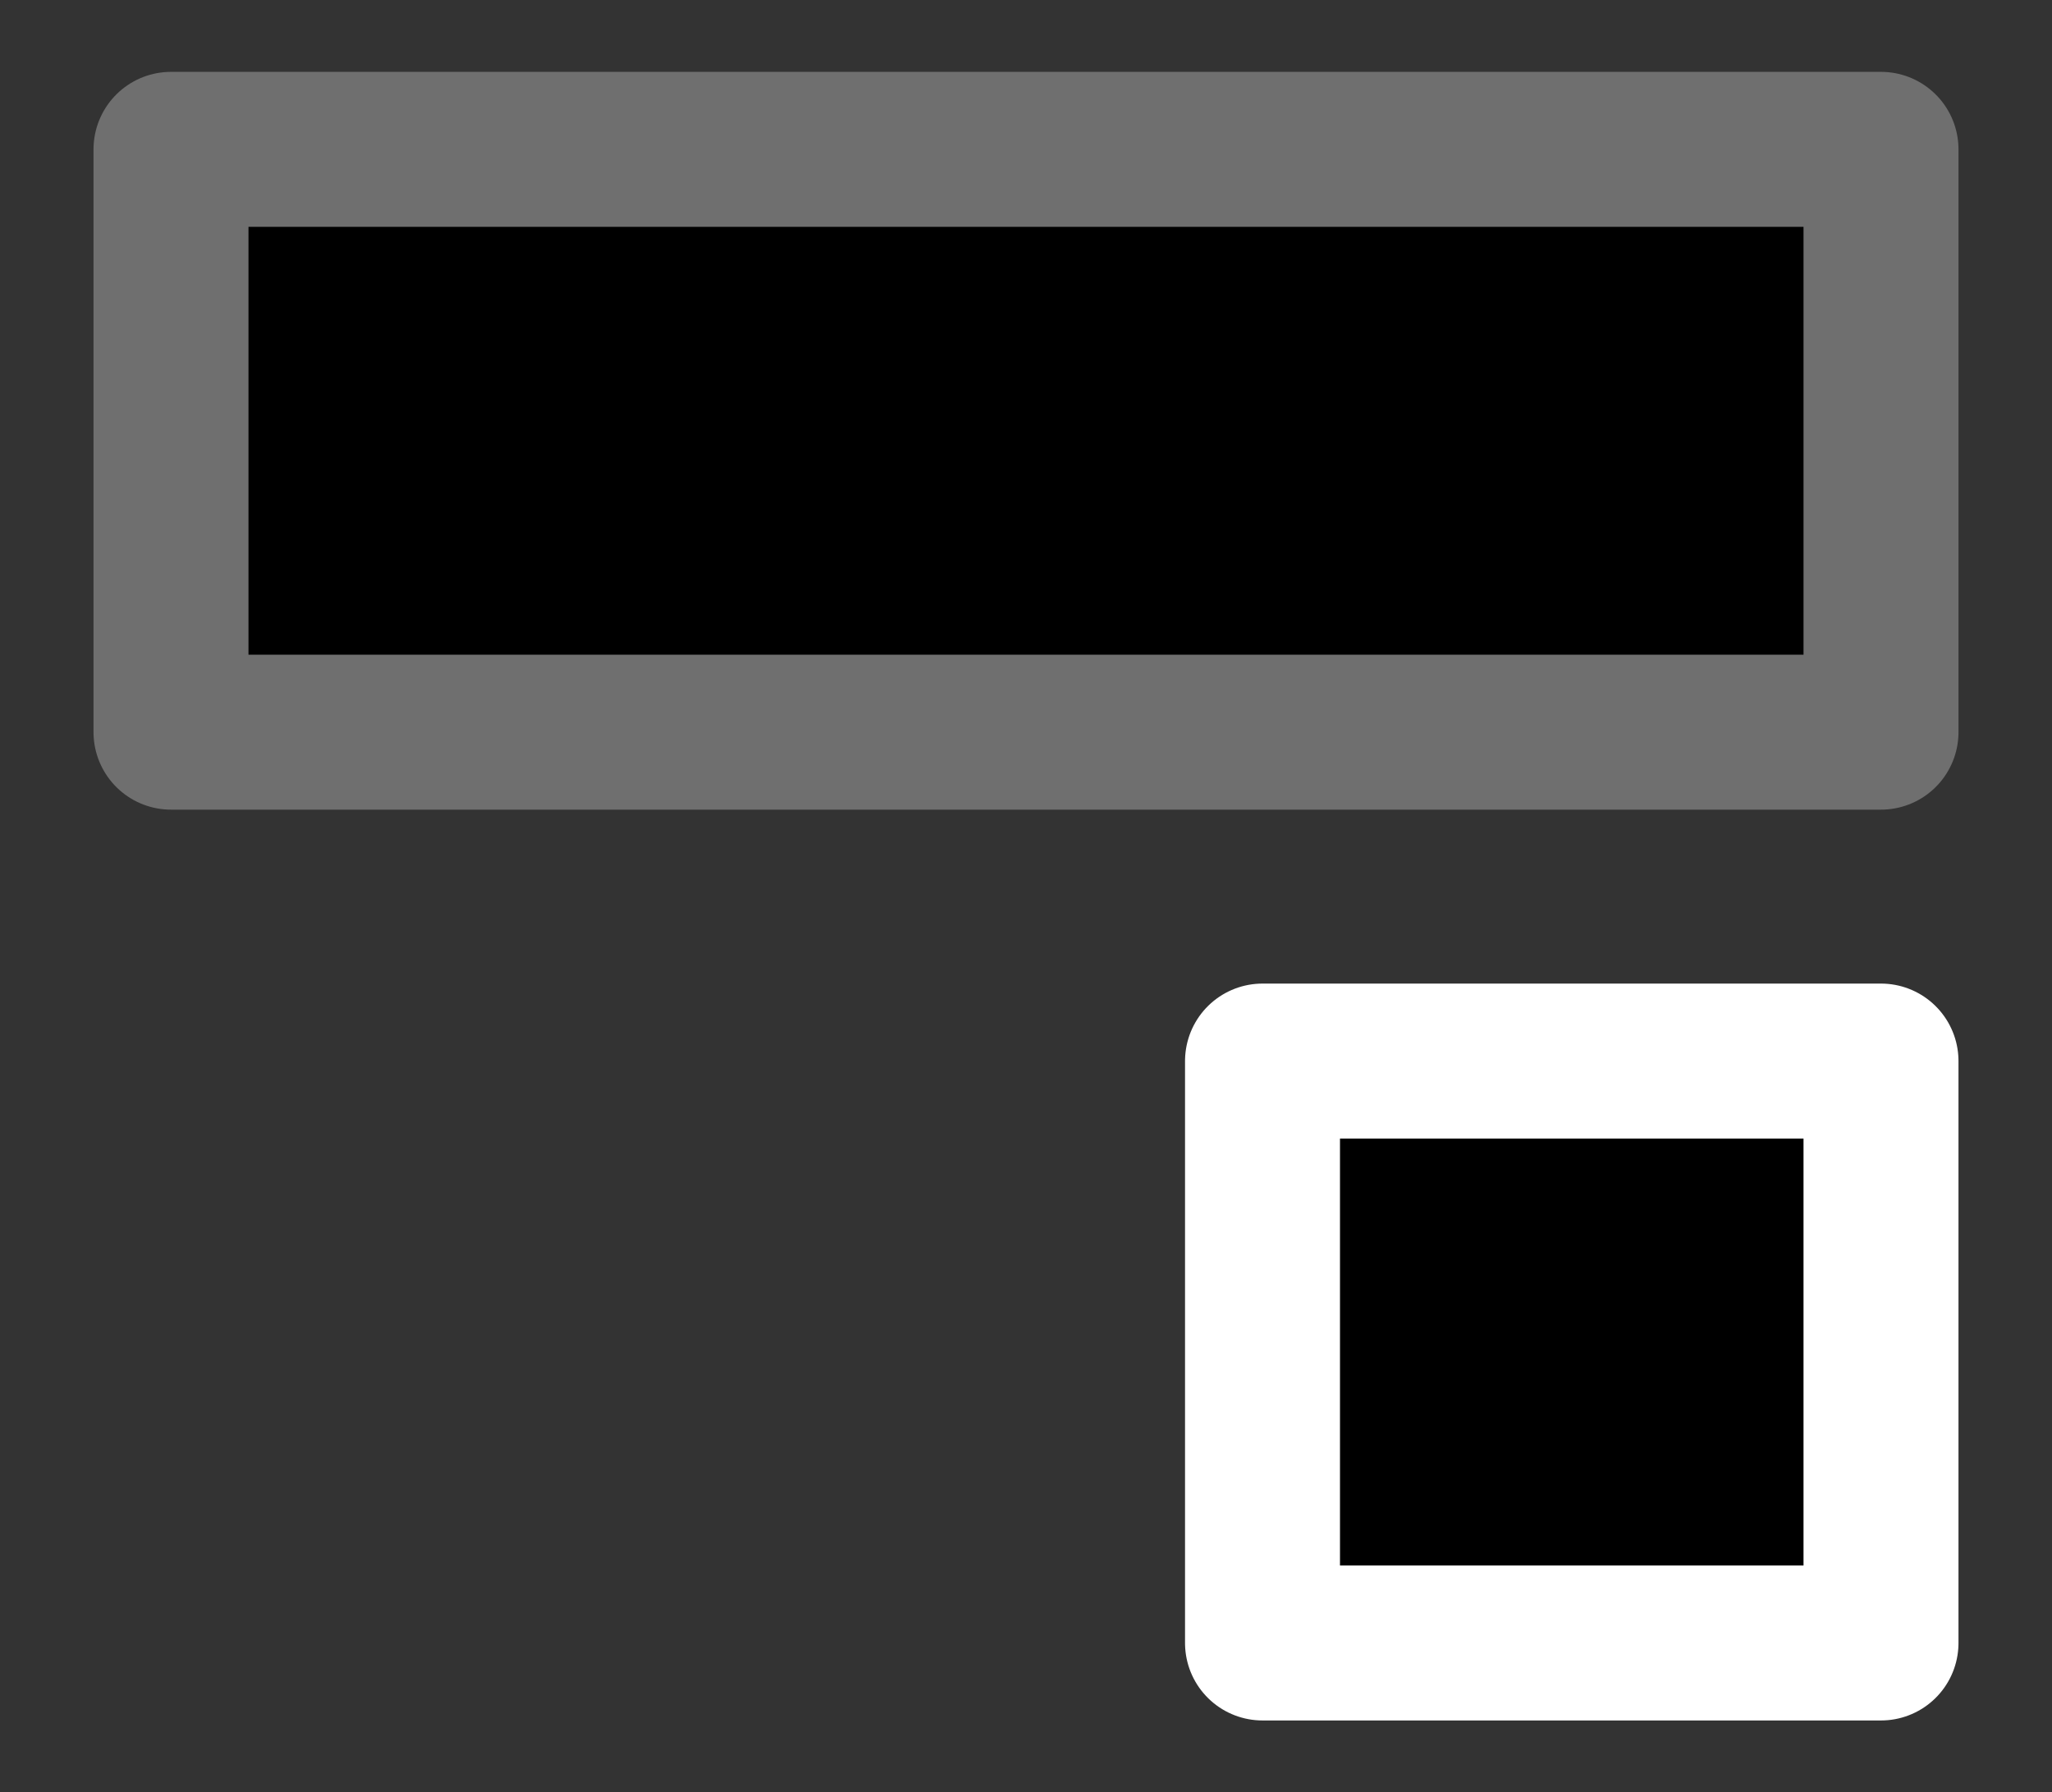 <svg width="100%" height="100%"
version="1.1"
xmlns="http://www.w3.org/2000/svg" 
style="stroke-linecap: round; stroke-linejoin: round; "
viewBox="763.939 1443.524 79.451 69.39">
<rect x="763.939" y="1443.524" width="79.451" height="69.39" fill="#333333" stroke="none"/>
<g id="G-56-da1679" transform="matrix(1,0,0,1,753.347,1160.218)"><rect id="R-83-554f23" width="22.563" height="66.209" style="stroke: rgb(111, 111, 111); stroke-opacity: 1; stroke-width: 6; fill: rgb(0, 0, 0); fill-opacity: 1;" x="128" y="34" transform="matrix(1.3877787807814457e-16,1,-1,1.3877787807814457e-16,117.422,161.088)"></rect><rect id="R-1f-021725" width="22.528" height="23.947" style="stroke: rgb(255, 255, 255); stroke-opacity: 1; stroke-width: 6; fill: rgb(0, 0, 0); fill-opacity: 1;" x="128" y="34" transform="matrix(1.3877787807814457e-16,1,-1,1.3877787807814457e-16,117.422,196.385)"></rect></g></svg>
